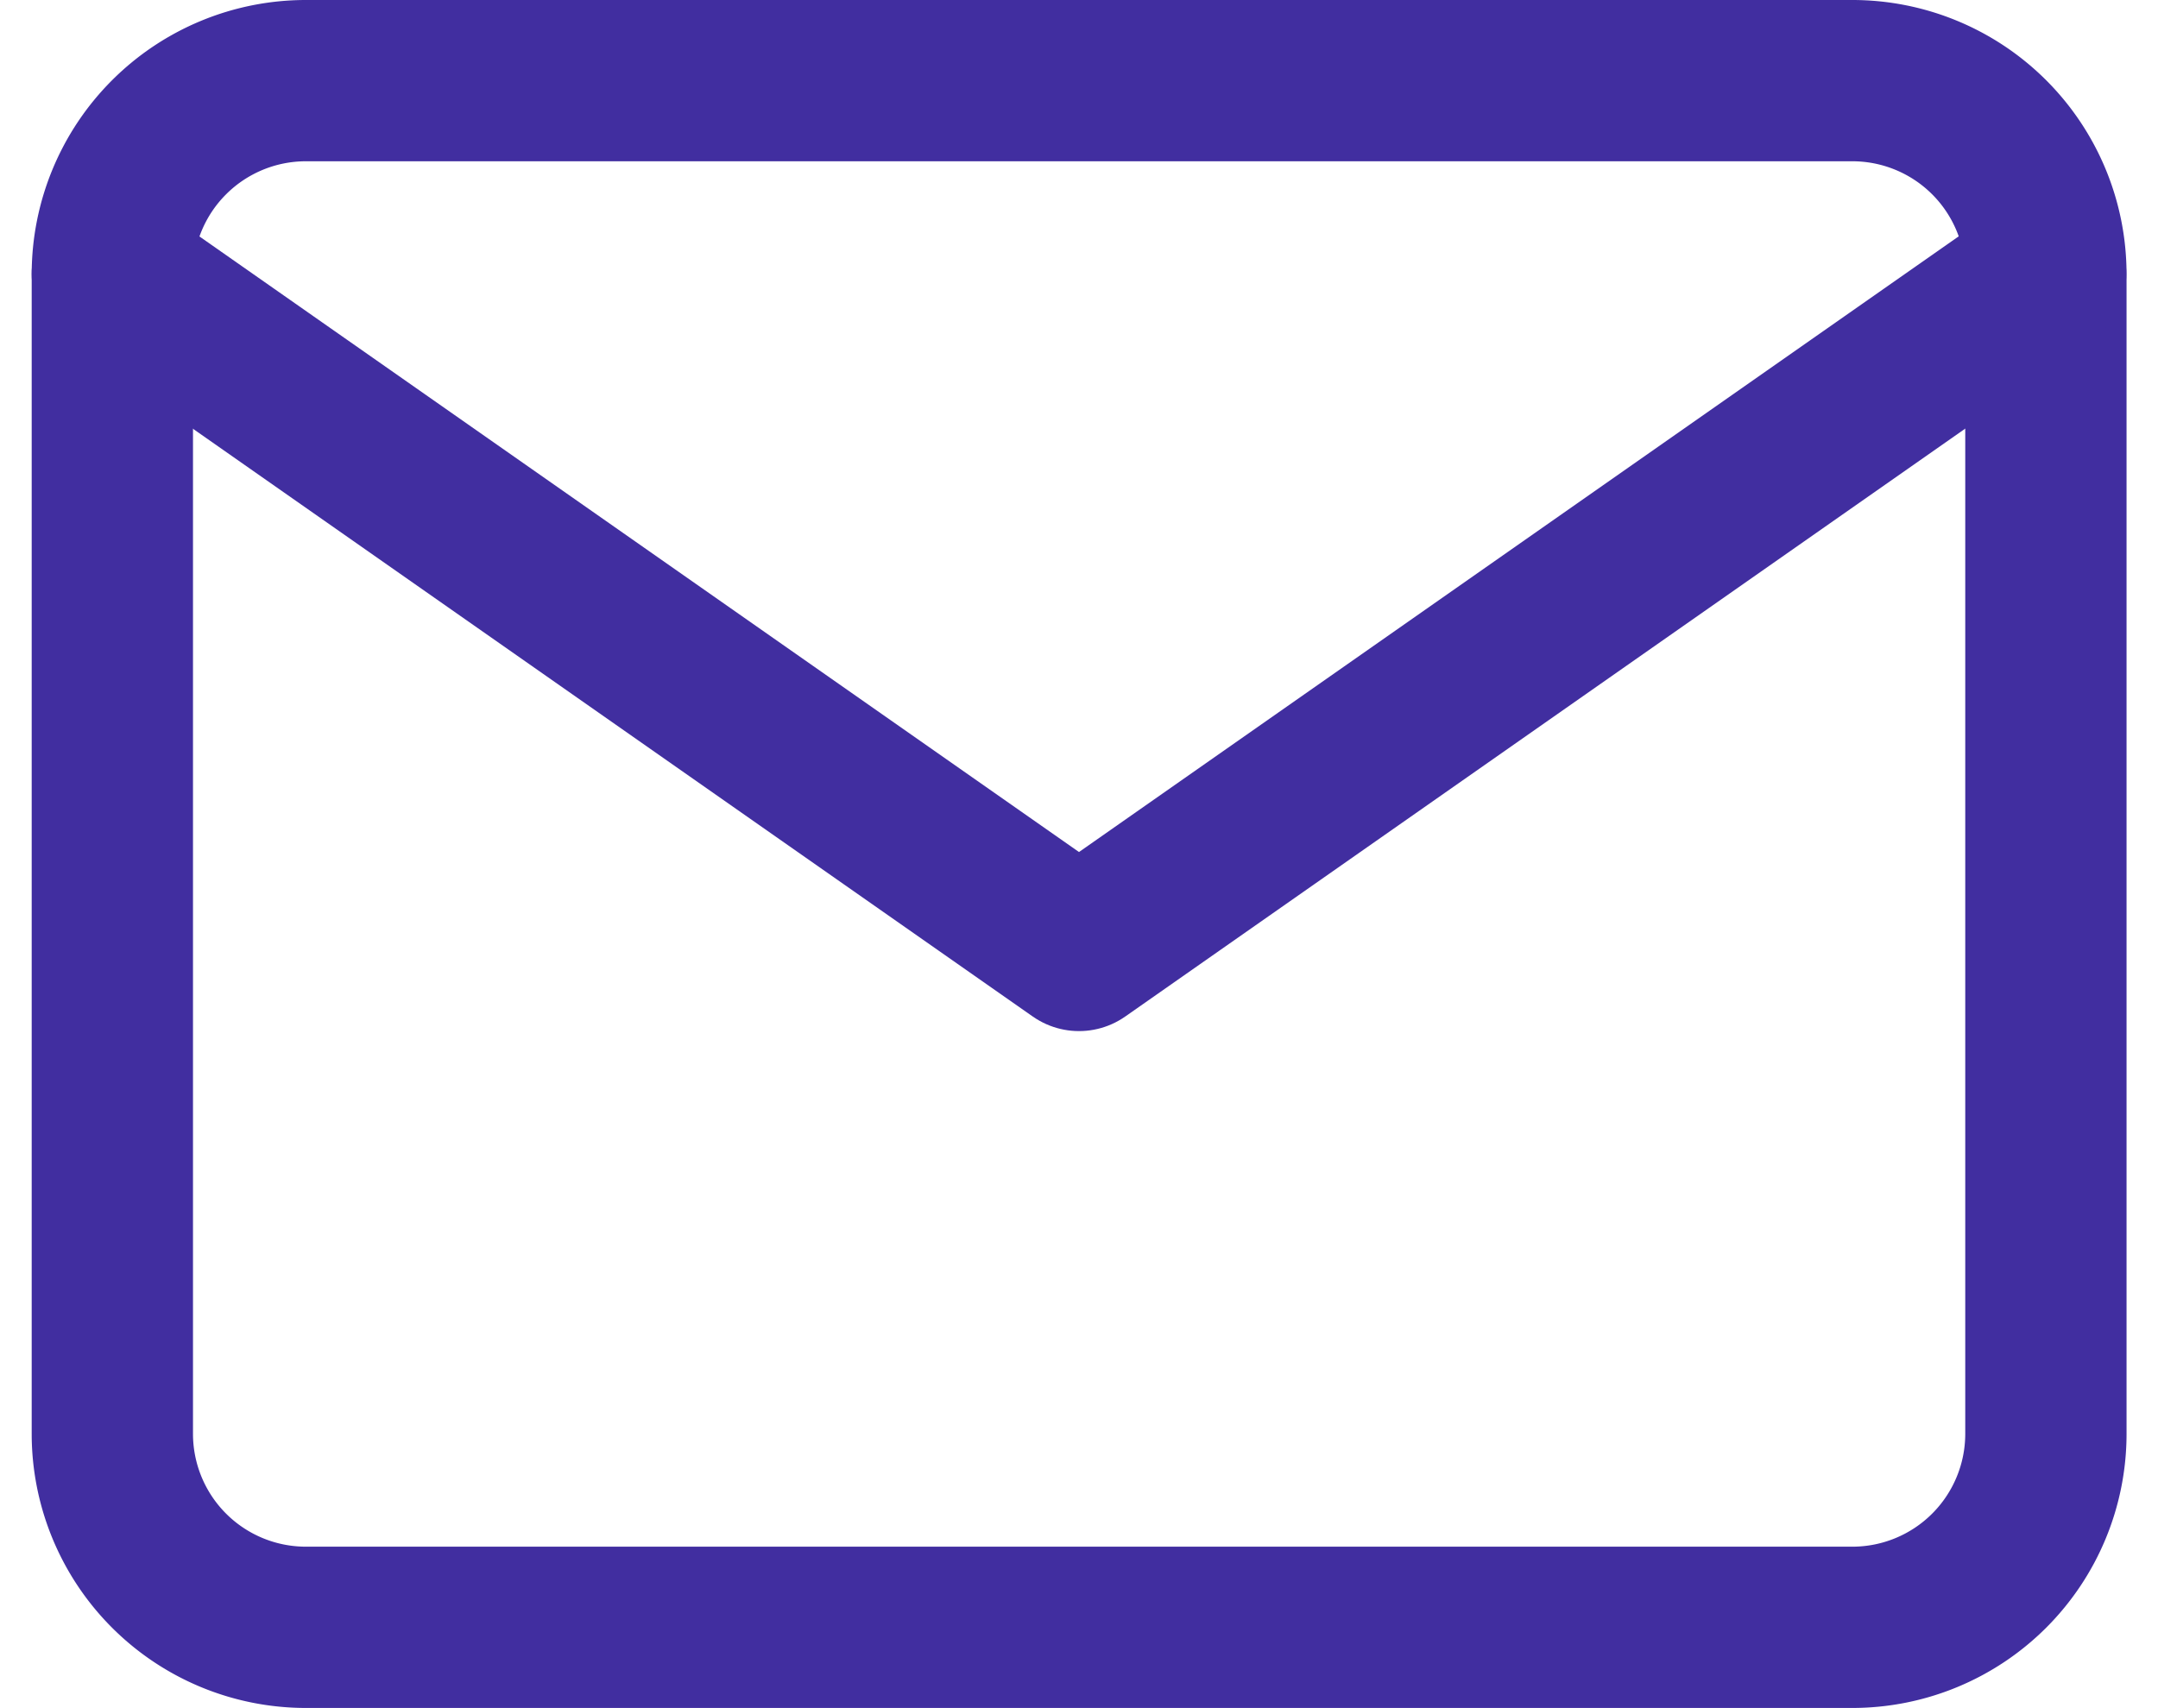 <svg xmlns="http://www.w3.org/2000/svg" width="26.758" height="21.178" viewBox="0 0 26.758 21.178"><g transform="translate(-1.607 -5)"><path d="M5.4,6H24.575a2.4,2.4,0,0,1,2.4,2.4V22.781a2.4,2.4,0,0,1-2.4,2.4H5.4a2.4,2.4,0,0,1-2.4-2.4V8.4A2.4,2.4,0,0,1,5.4,6Z" fill="none" stroke="#412ea0" stroke-linecap="round" stroke-linejoin="round" stroke-width="2"/><path d="M26.972,9,14.986,17.39,3,9" transform="translate(0 -0.603)" fill="none" stroke="#412ea0" stroke-linecap="round" stroke-linejoin="round" stroke-width="2"/></g></svg>